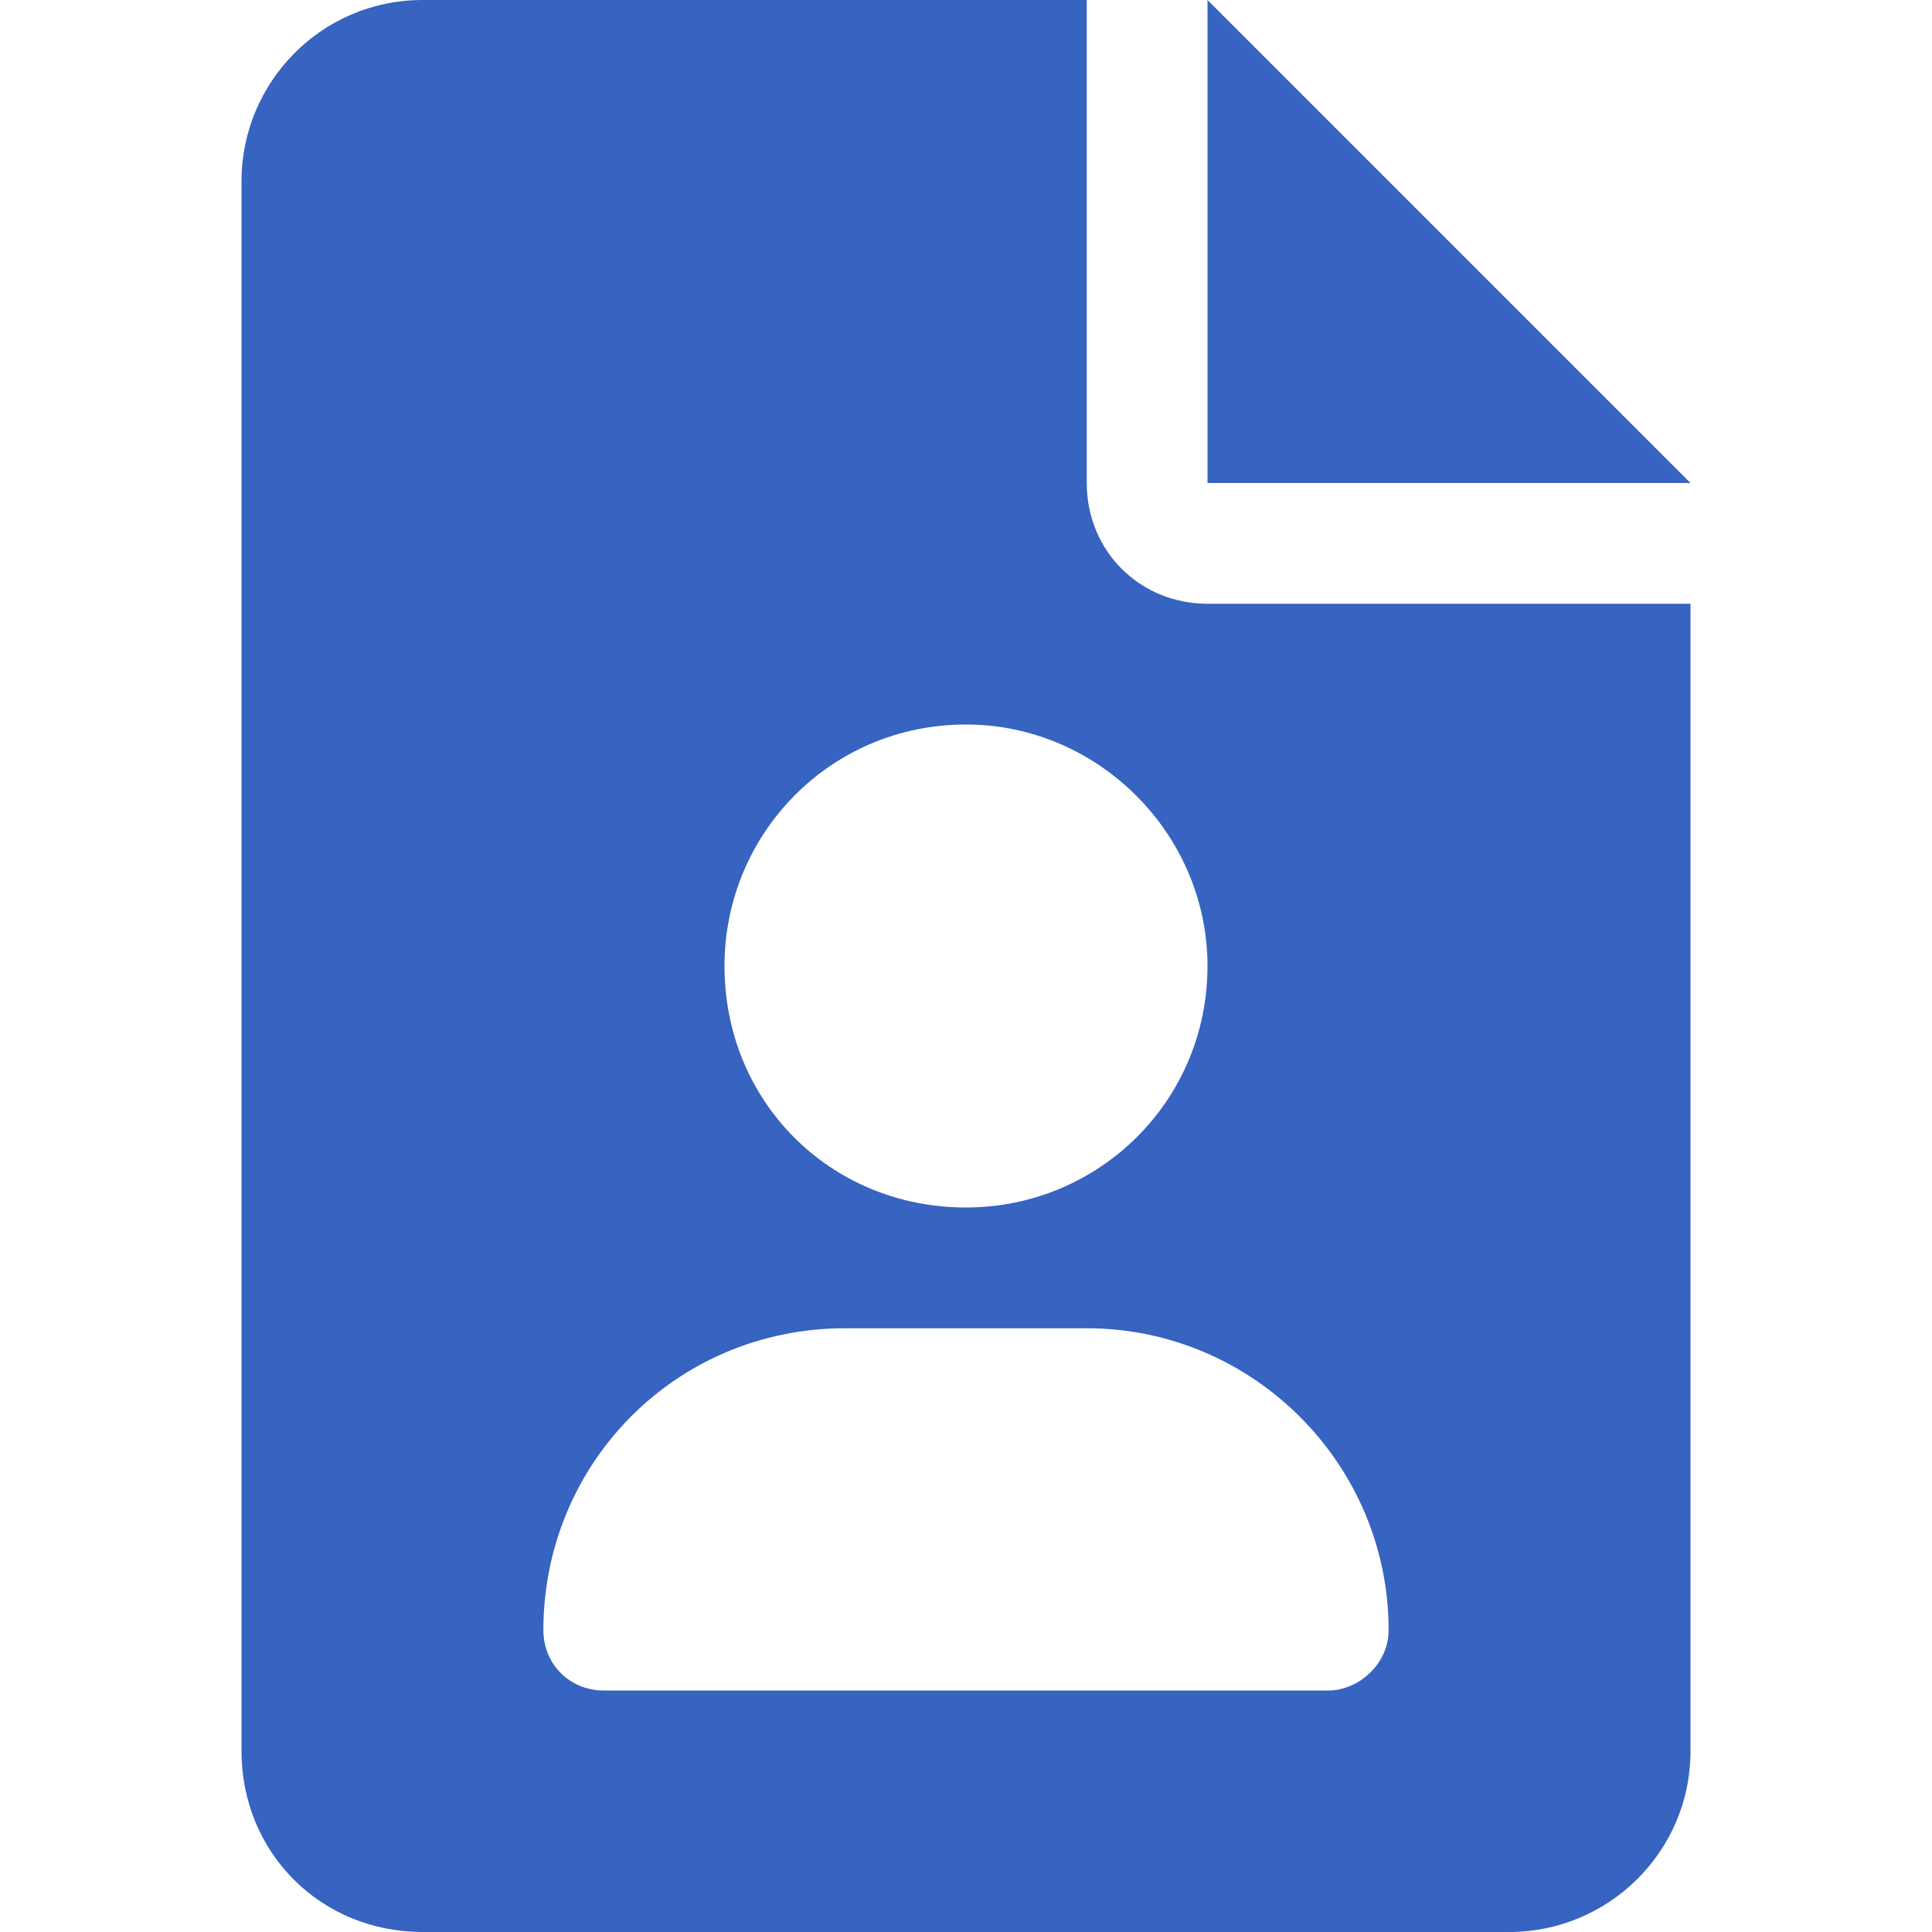 <svg width="8" height="8" viewBox="0 0 8 8" fill="none" xmlns="http://www.w3.org/2000/svg">
<path d="M5 0L7 2H5V0ZM4.5 2C4.5 2.281 4.719 2.5 5 2.5H7V7.25C7 7.672 6.656 8 6.25 8H1.75C1.328 8 1 7.672 1 7.25V0.75C1 0.344 1.328 0 1.75 0H4.5V2ZM4 3C3.438 3 3 3.453 3 4C3 4.562 3.438 5 4 5C4.547 5 5 4.562 5 4C5 3.453 4.547 3 4 3ZM5.75 6.75C5.75 6.062 5.188 5.5 4.5 5.5H3.5C2.797 5.5 2.25 6.062 2.25 6.75C2.25 6.891 2.359 7 2.5 7H5.5C5.625 7 5.75 6.891 5.75 6.75Z" fill="#3763C1"/>
</svg>
